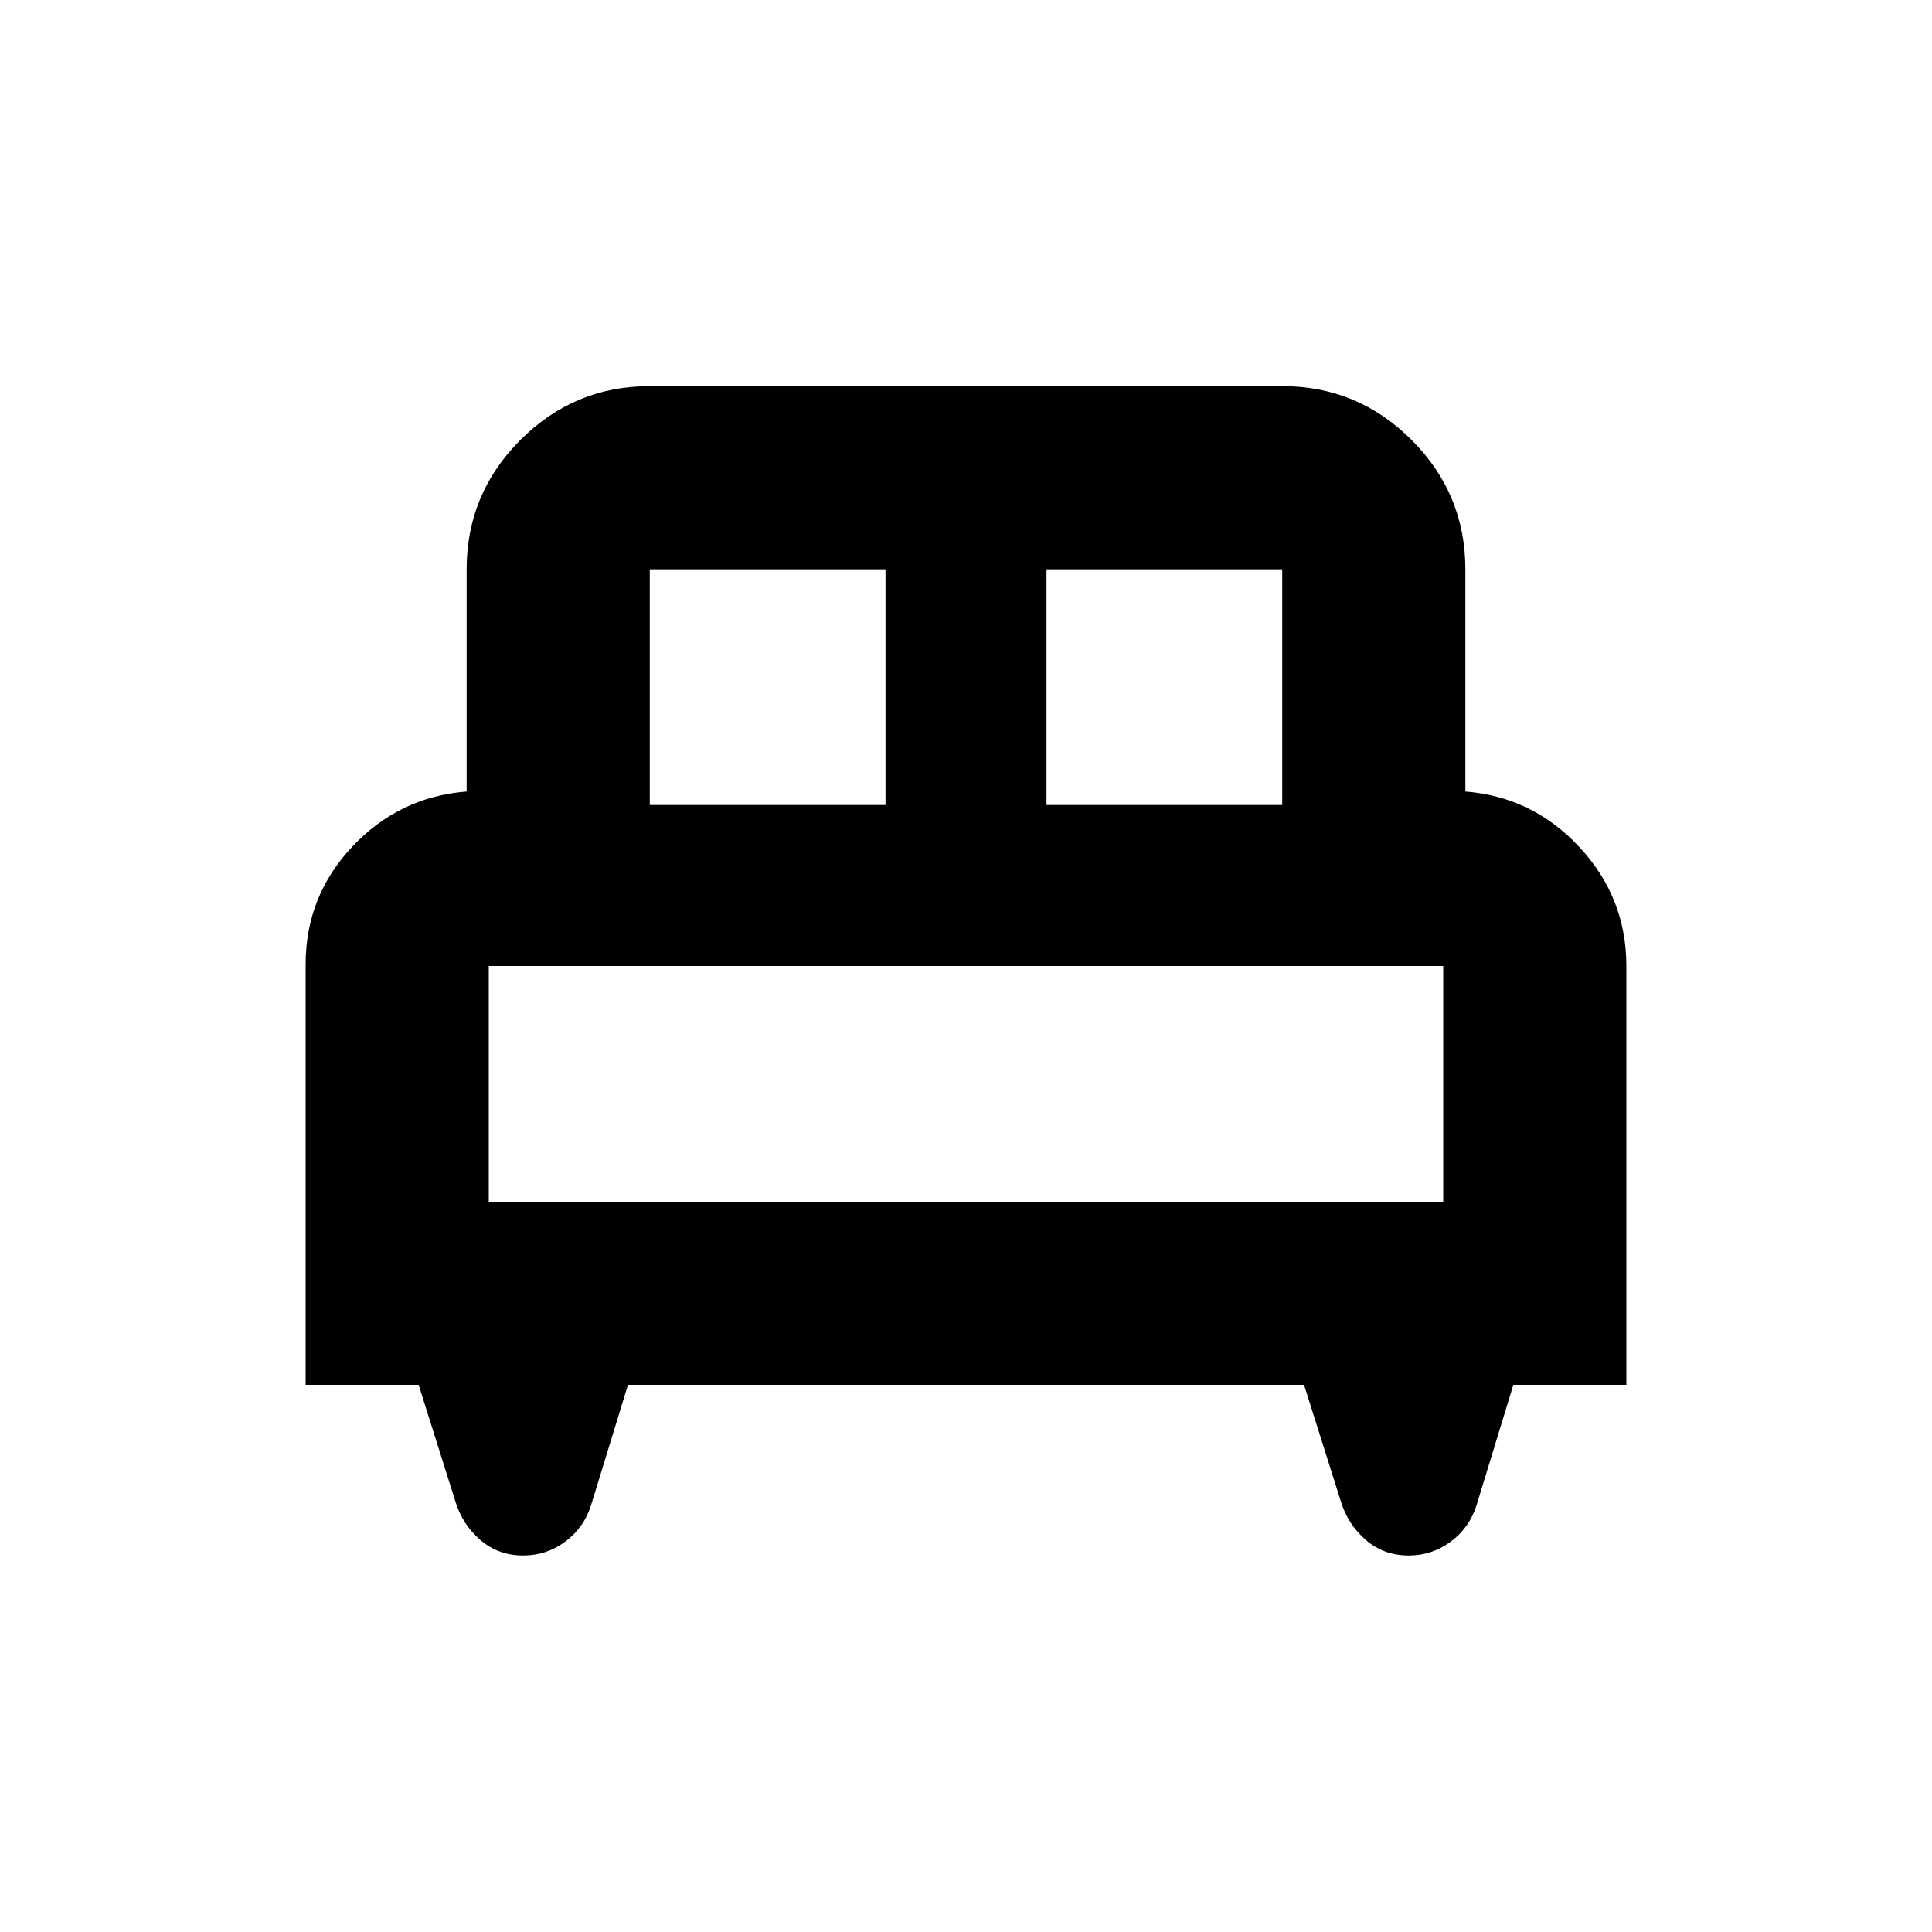 <svg aria-hidden="true" viewBox="0 -960 960 960" fill="currentColor">
  <path d="M151.869-271.869v-208.892q0-33.956 23.261-58.63t56.739-27.305V-677.13q0-37.538 26.732-64.269 26.731-26.732 64.269-26.732h314.26q37.538 0 64.269 26.732 26.732 26.731 26.732 64.269v110.434q33.478 2.631 56.739 27.685 23.261 25.054 23.261 59.011v208.131h-56.153l-18.282 59.76q-3.478 11.153-12.772 18.088-9.294 6.934-20.924 6.934-12.391 0-21.304-7.695-8.914-7.696-12.392-19.087l-18.341-58H312.037l-18.341 59.76q-3.478 11.153-12.772 18.088-9.294 6.934-20.924 6.934-12.391 0-21.304-7.695-8.914-7.696-12.392-19.087l-18.282-58h-56.153ZM520-560h117.13v-117.13H520V-560Zm-197.13 0H440v-117.13H322.87V-560Zm-80 197.13h474.26V-480H242.87v117.13Zm474.26 0H242.87h474.26Z"/>
</svg>
